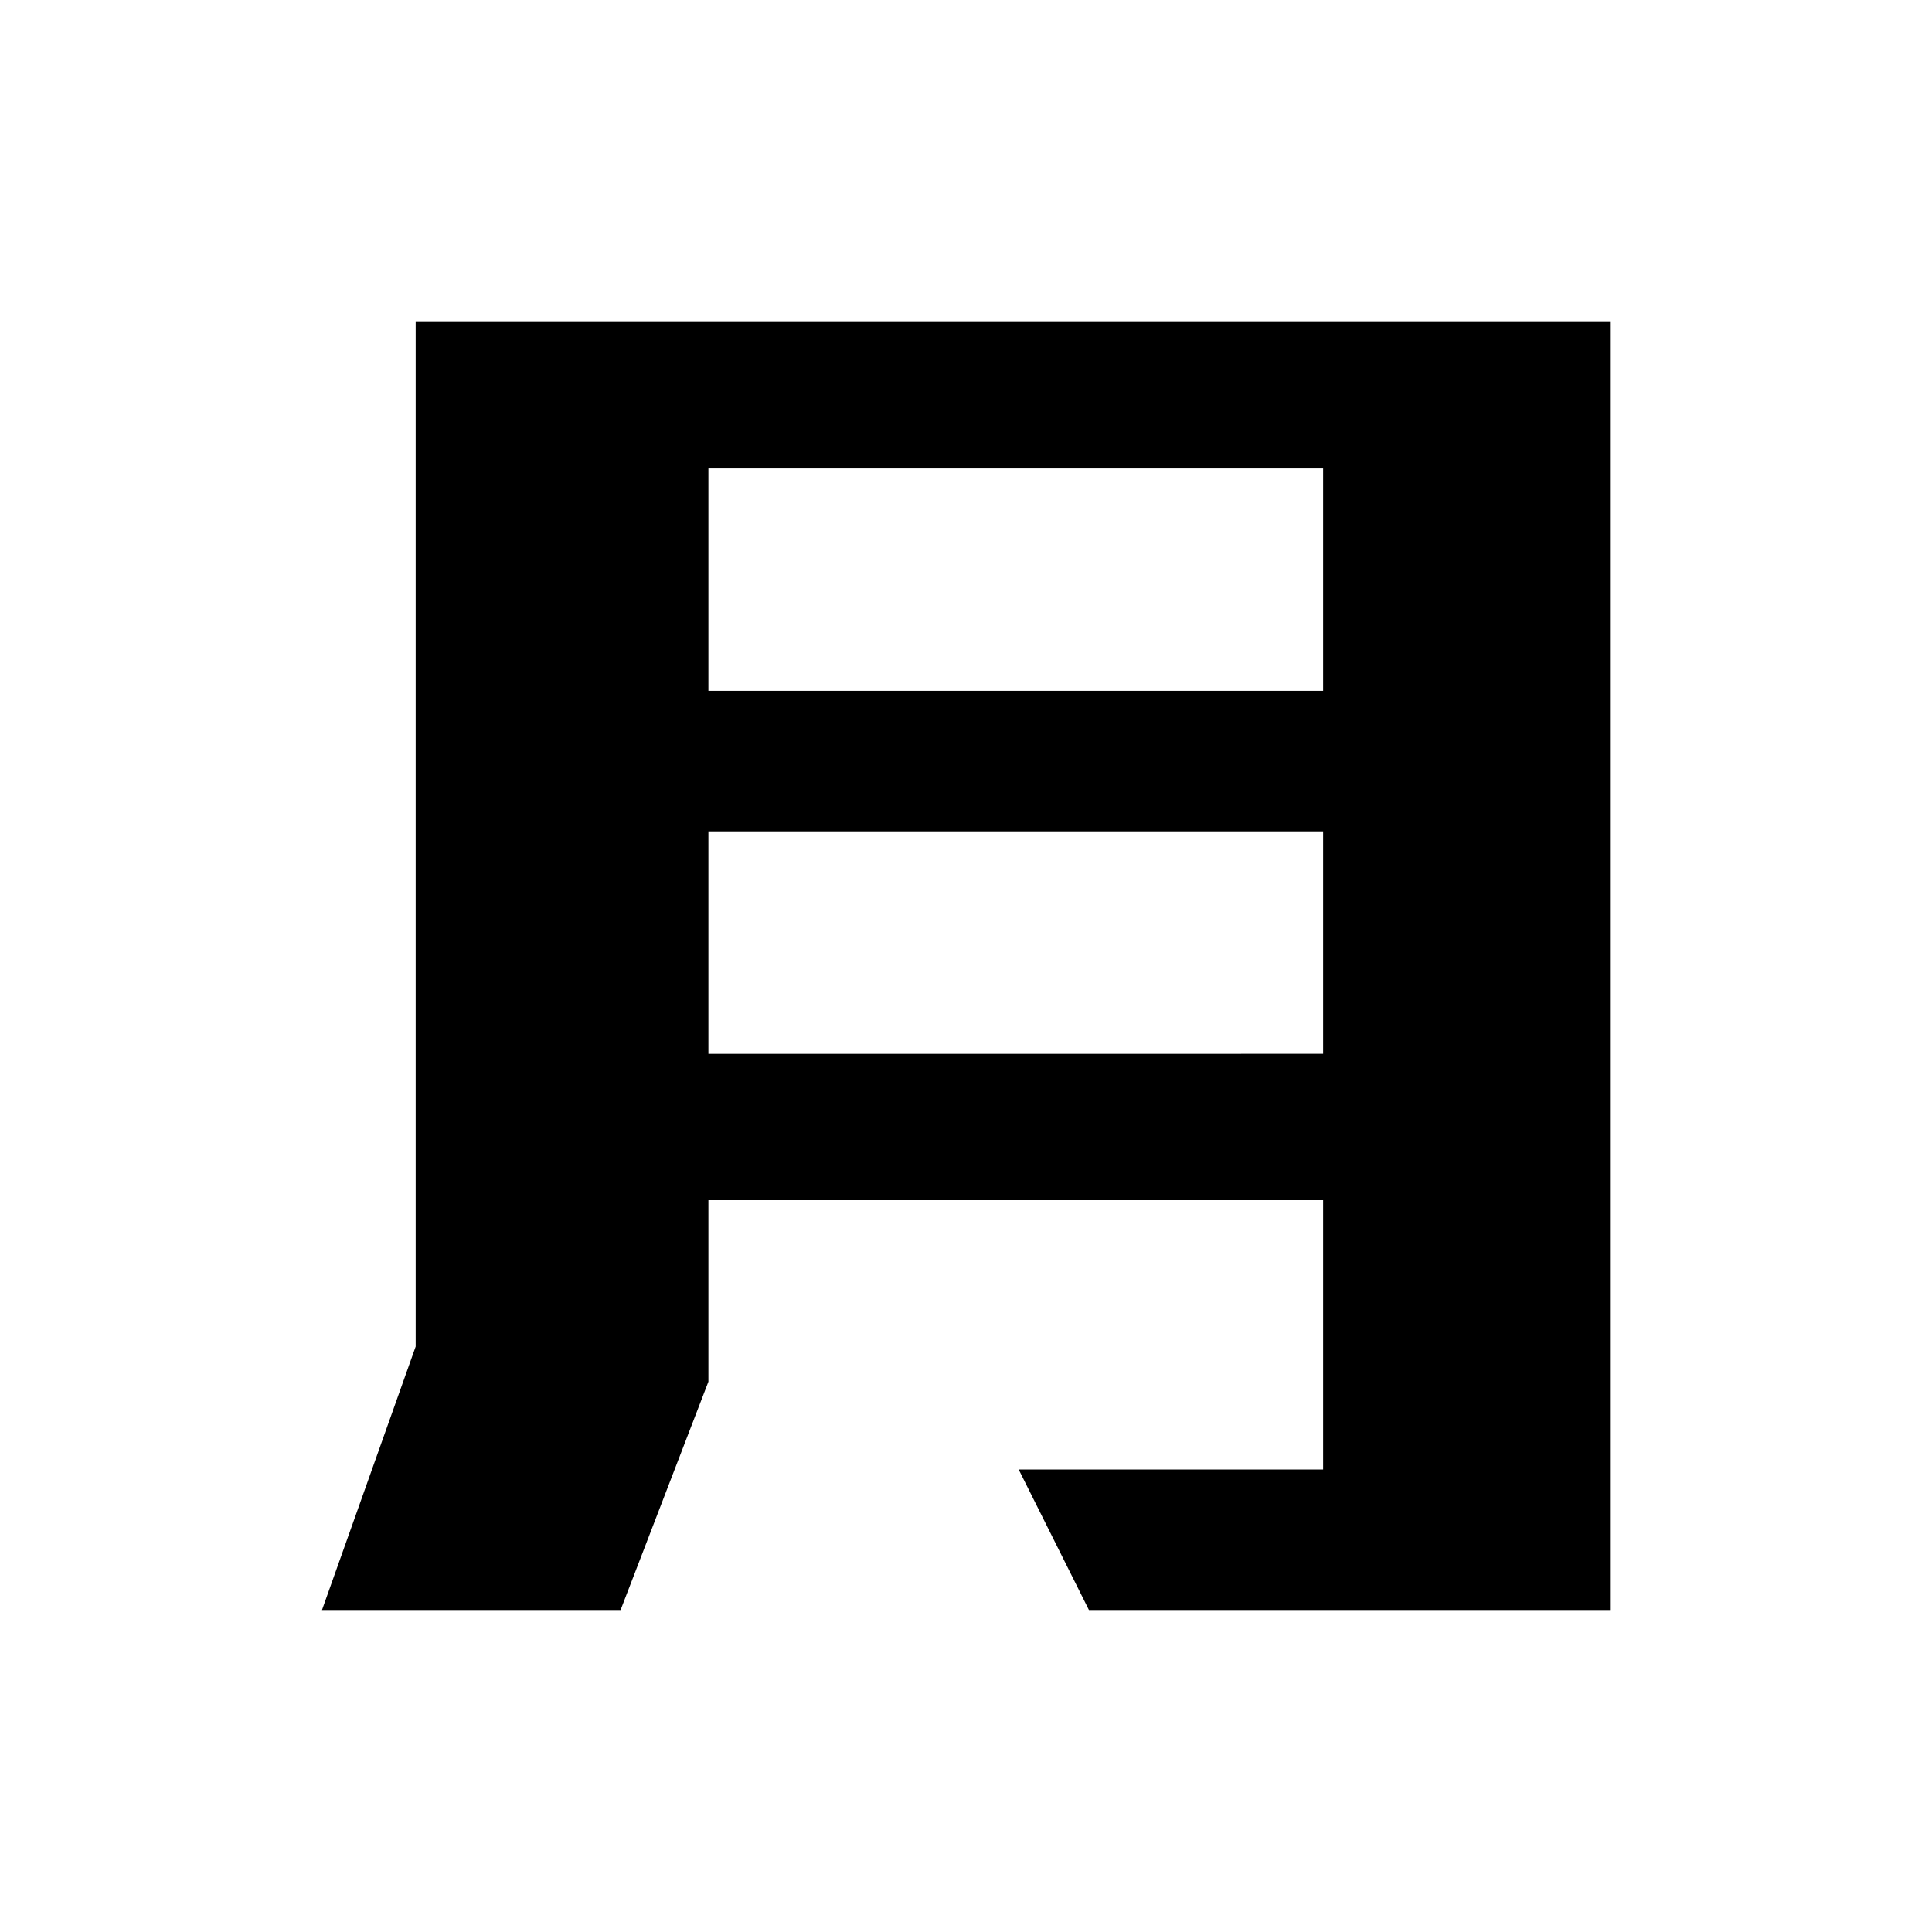 <svg
  t="1623034227279"
  class="icon"
  viewBox="0 0 1024 1024"
  version="1.1"
  xmlns="http://www.w3.org/2000/svg"
  p-id="11359"
  width="128"
  height="128"
><path
    d="M328.921 853.333l46.545-121.018v-96.194h325.818v142.739h-161.358l37.236 74.473H853.333v-682.667H220.315V713.697L170.667 853.333h158.255z m372.364-487.176H375.467V248.242h325.818v117.915z m0 192.388H375.467v-117.915h325.818V558.545z"
    p-id="11360"
  /></svg>
